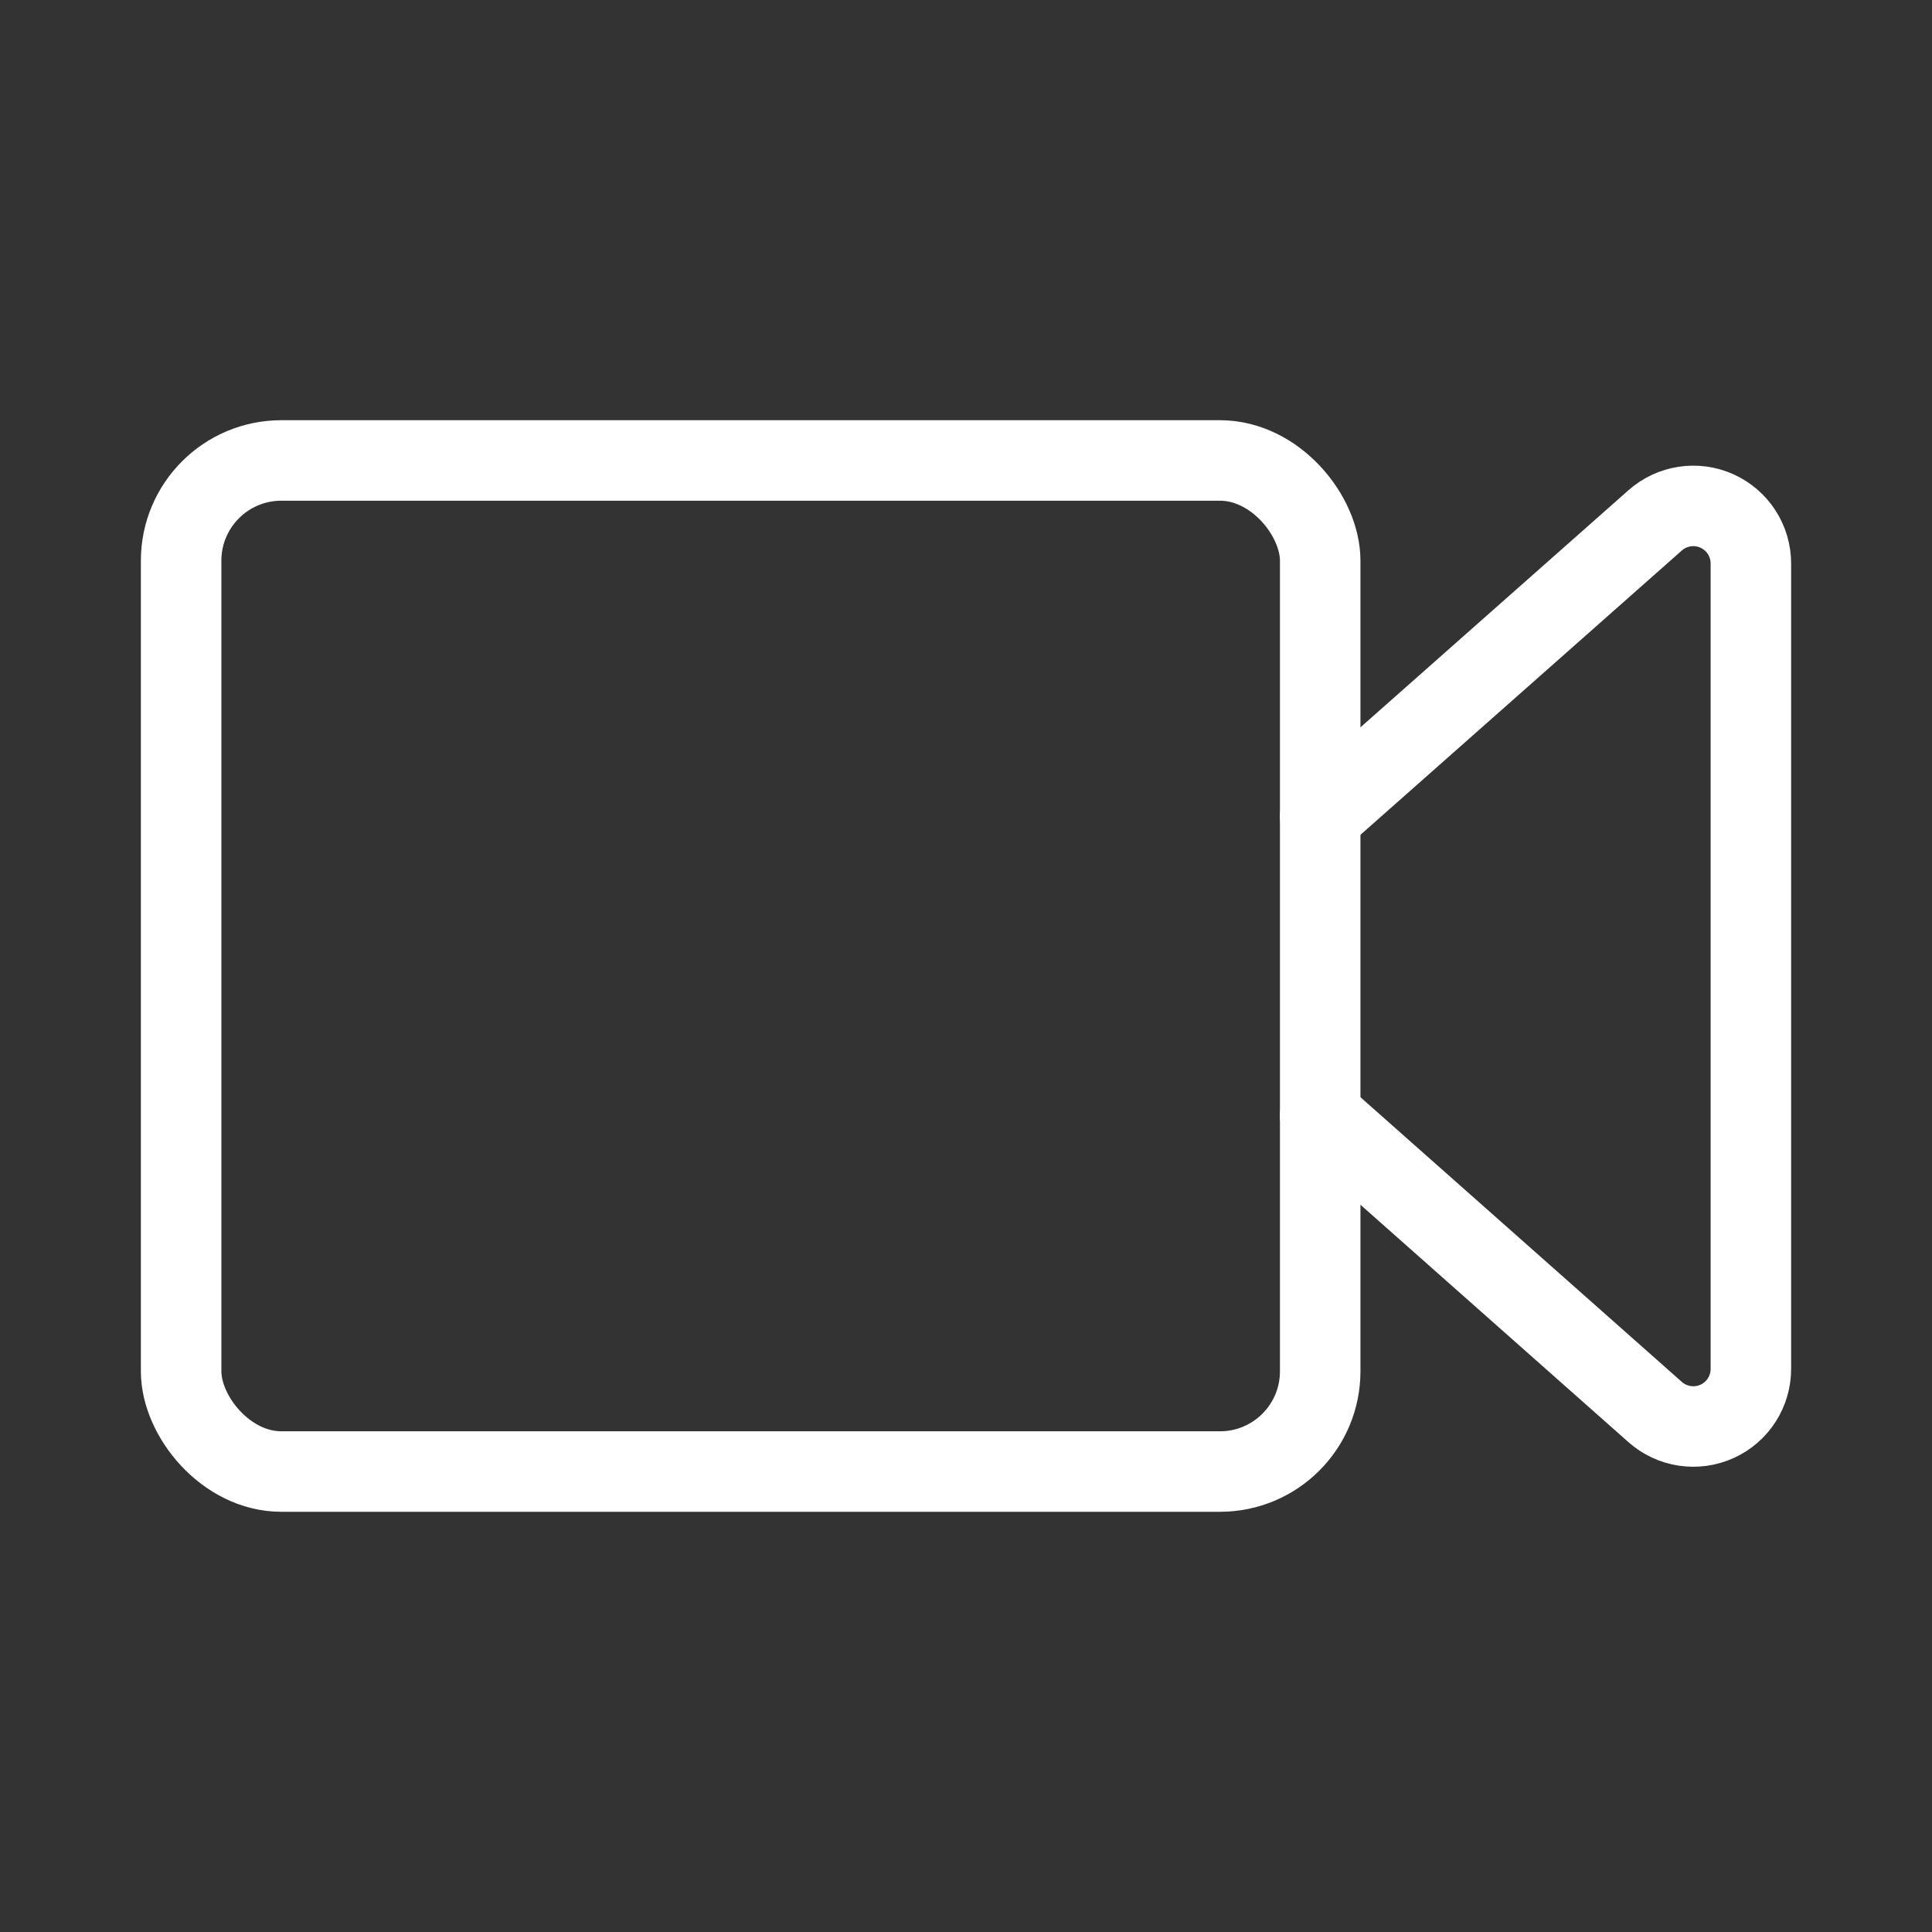 <?xml version="1.0" encoding="UTF-8"?>
<svg width="48px" height="48px" viewBox="0 0 48 48" version="1.1" xmlns="http://www.w3.org/2000/svg" xmlns:xlink="http://www.w3.org/1999/xlink">
    <rect x="0" y="0" width="48" height="48" fill="#333333" stroke="none"/>
    <title>arcticons:screenrecorder</title>
    <g id="Extra-screens-" stroke="none" stroke-width="1" fill="none" fill-rule="evenodd">
        <g id="Group-13-Copy-2" transform="translate(-175, -168)">
            <g id="Group-12" transform="translate(121, 40)">
                <g id="Group-11" transform="translate(0, 100)">
                    <g id="Group-9" transform="translate(26, 0)">
                        <g id="arcticons:screenrecorder" transform="translate(28, 28)">
                            <rect id="ViewBox" x="0" y="0" width="48" height="48"></rect>
                            <rect id="Rectangle" stroke="#FFFFFF" stroke-width="2" stroke-linecap="round" stroke-linejoin="round" x="4.5" y="11.44" width="28.3" height="25.12" rx="2.49"></rect>
                            <path d="M32.8,27.71 L41.12,35.08 C41.542,35.455 42.146,35.547 42.661,35.313 C43.176,35.08 43.504,34.565 43.5,34 L43.5,14 C43.5,13.437 43.17,12.926 42.656,12.695 C42.143,12.464 41.541,12.556 41.12,12.93 L32.8,20.29" id="Path" stroke="#FFFFFF" stroke-width="2" stroke-linecap="round" stroke-linejoin="round"></path>
                        </g>
                    </g>
                </g>
            </g>
        </g>
    </g>
</svg>
